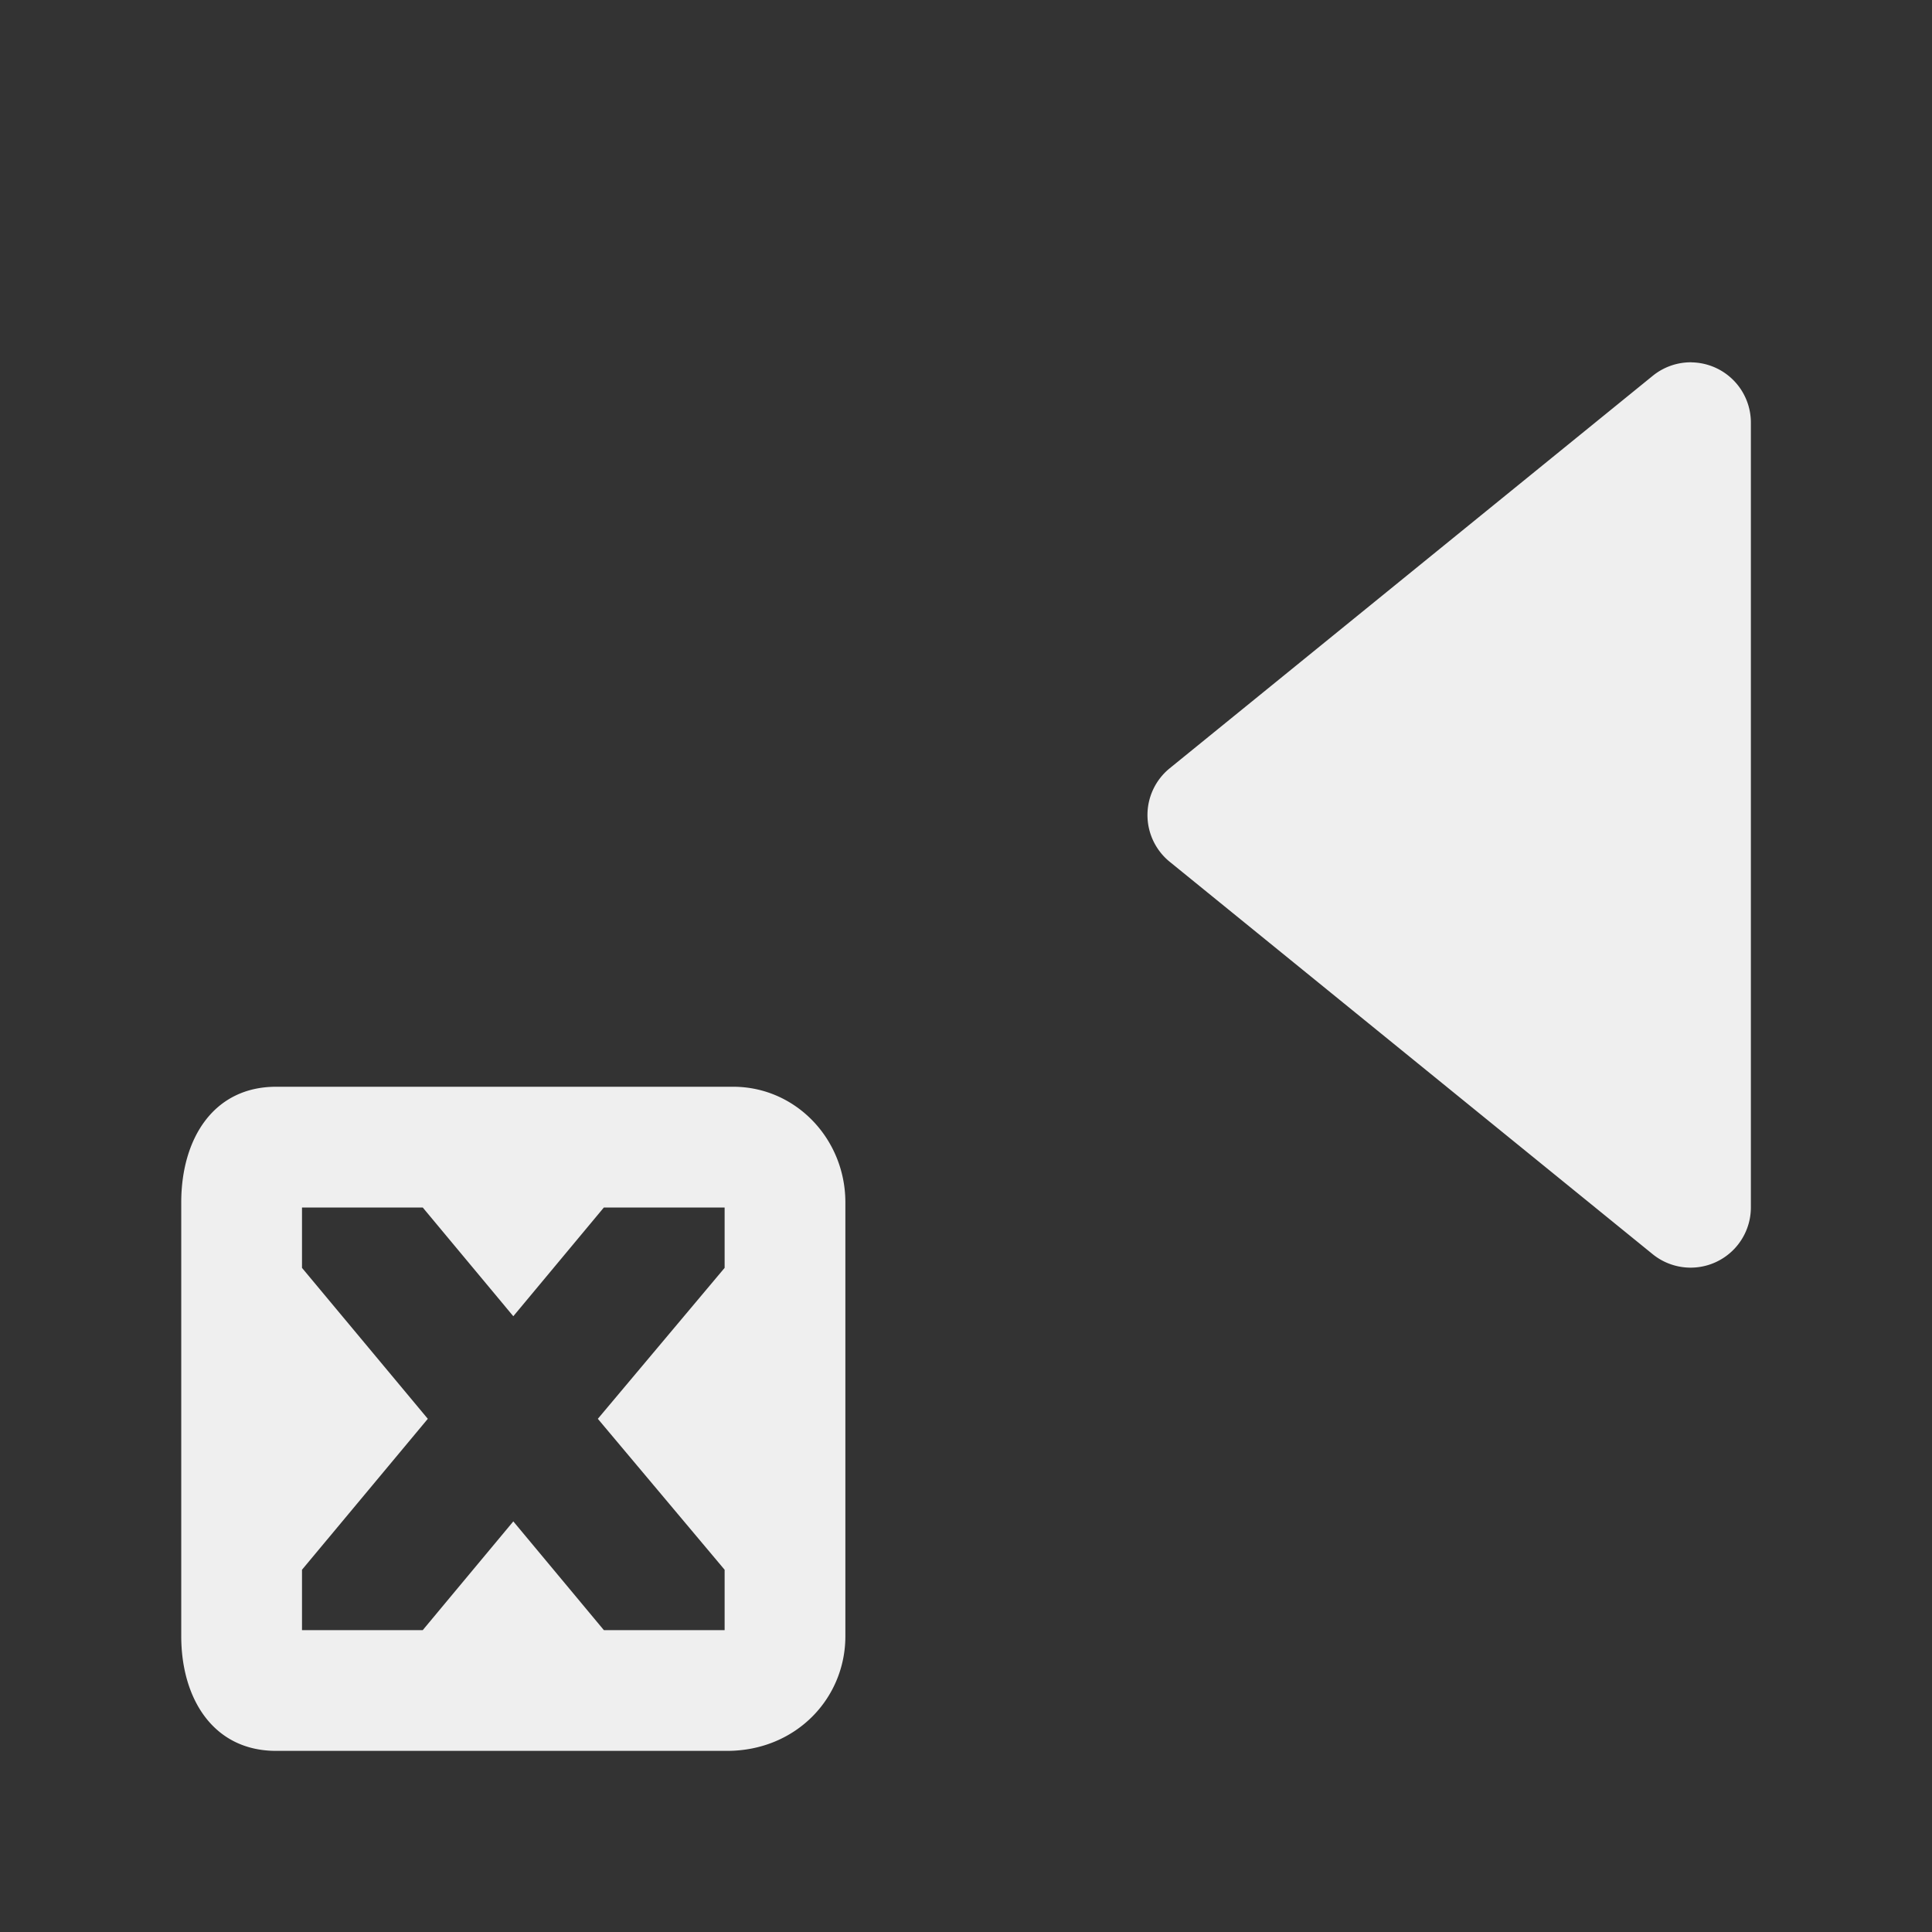 <svg height="32" viewBox="0 0 32 32" width="32" xmlns="http://www.w3.org/2000/svg"><rect x="0" y="0" width="32" height="32" fill="#333333" stroke="none"/><path d="m28.02 6.002a.998.998 0 0 1 .98.998v13a.998.998 0 0 1 -1.627.773l-8-6.5a.998.998 0 0 1 0-1.547l8-6.5a.998.998 0 0 1 .646-.225zm-15.877 11.998c1.036 0 1.859.864 1.859 1.916v7.184c0 1.036-.825 1.9-1.961 1.9h-7.467c-1.041 0-1.572-.864-1.572-1.9v-7.184c0-1.052.531-1.916 1.572-1.916zm-.141 2h-2l-1.5 1.801-1.5-1.801h-2v1l2.084 2.5-2.084 2.5v1h2l1.5-1.801 1.5 1.801h2v-1l-2.1-2.5 2.1-2.5z" fill="#efefef"/></svg>